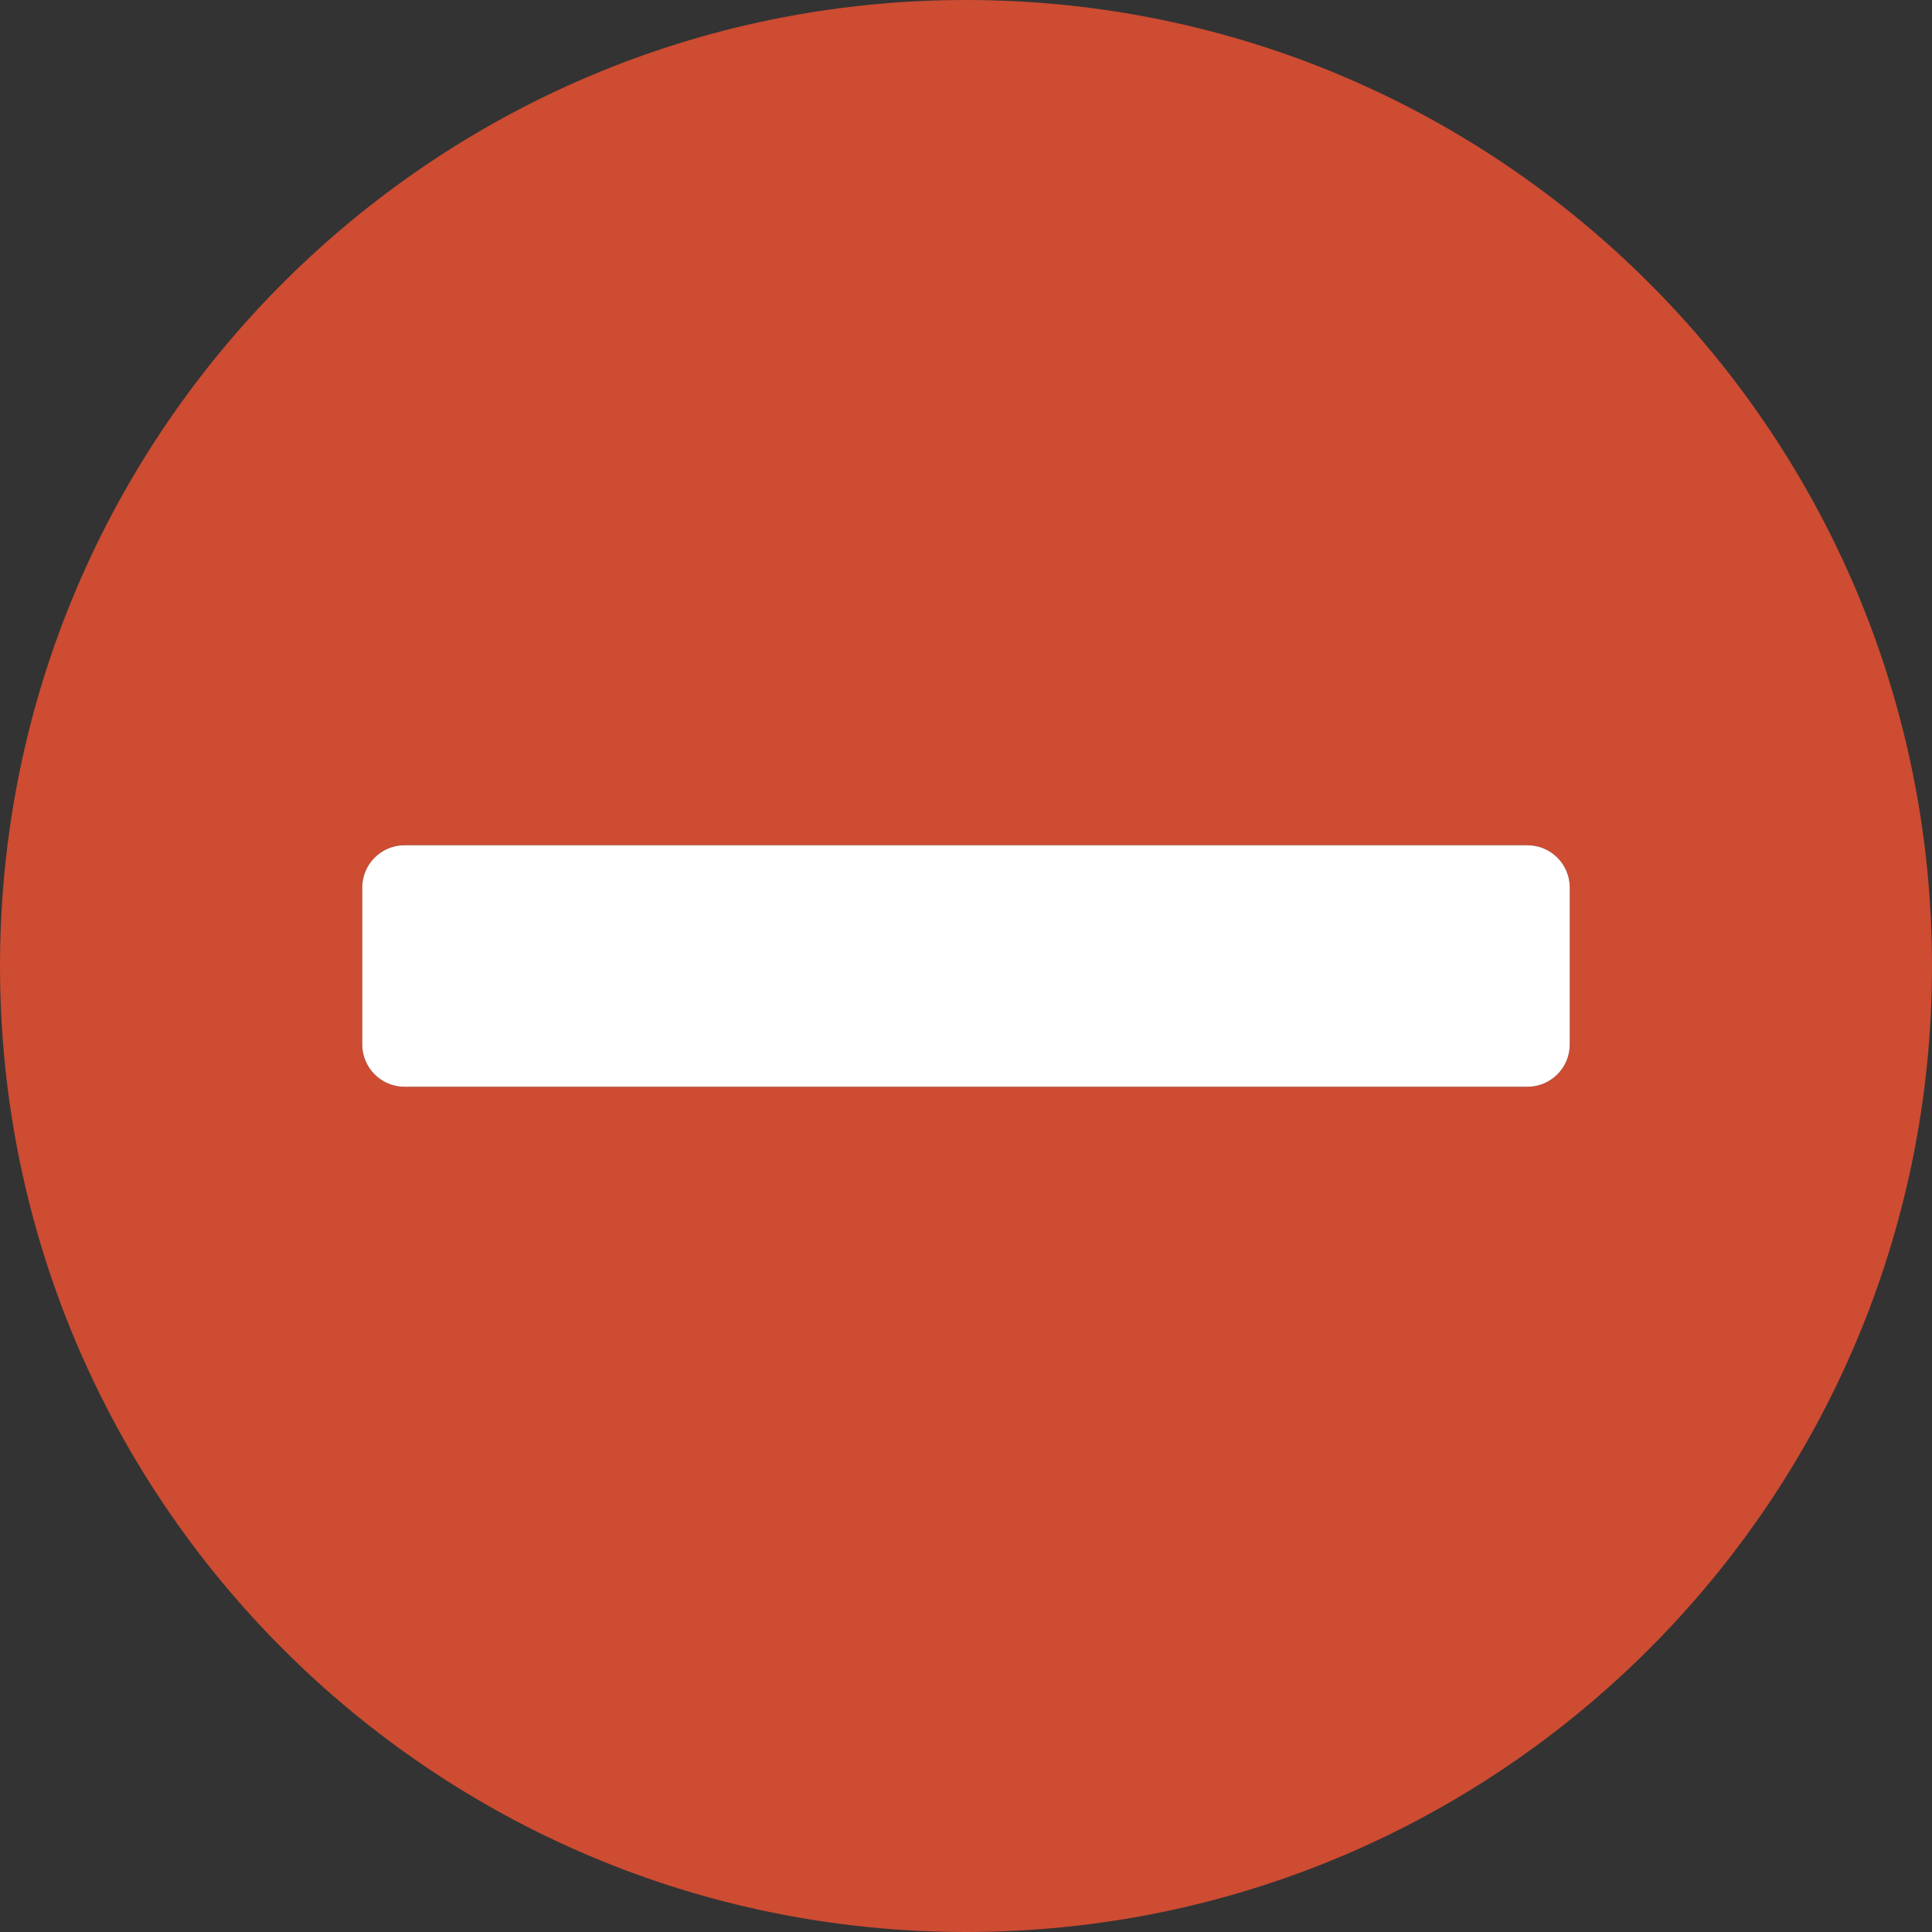 <?xml version="1.0" encoding="UTF-8"?>
<!DOCTYPE svg PUBLIC "-//W3C//DTD SVG 1.1//EN" "http://www.w3.org/Graphics/SVG/1.1/DTD/svg11.dtd">
<svg version="1.1" id="Layer_1" xmlns="http://www.w3.org/2000/svg" xmlns:xlink="http://www.w3.org/1999/xlink" x="0px" y="0px" width="16px" height="16px" viewBox="0 0 16 16" enable-background="new 0 0 16 16" xml:space="preserve">
  <rect x="0" y="0" width="16" height="16" fill="#333333" stroke="none"/>
  <g id="icon">
    <path d="M8,0C3.582,0,0,3.582,0,8c0,4.418,3.582,8,8,8s8,-3.582,8,-8C16,3.582,12.418,0,8,0zM13,8.65c0,0.193,-0.157,0.35,-0.35,0.35h-9.3c-0.193,0,-0.35,-0.157,-0.35,-0.35v-1.3c0,-0.193,0.157,-0.35,0.35,-0.35h9.3c0.193,0,0.35,0.157,0.35,0.35V8.65z" fill-rule="evenodd" fill="#CD4C32"/>
    <path d="M12.65,9h-9.3c-0.193,0,-0.35,-0.157,-0.35,-0.35v-1.3c0,-0.193,0.157,-0.35,0.35,-0.35h9.3c0.193,0,0.35,0.157,0.35,0.35v1.3C13,8.843,12.843,9,12.65,9z" fill-rule="evenodd" fill="#FFFFFF"/>
  </g>
</svg>

